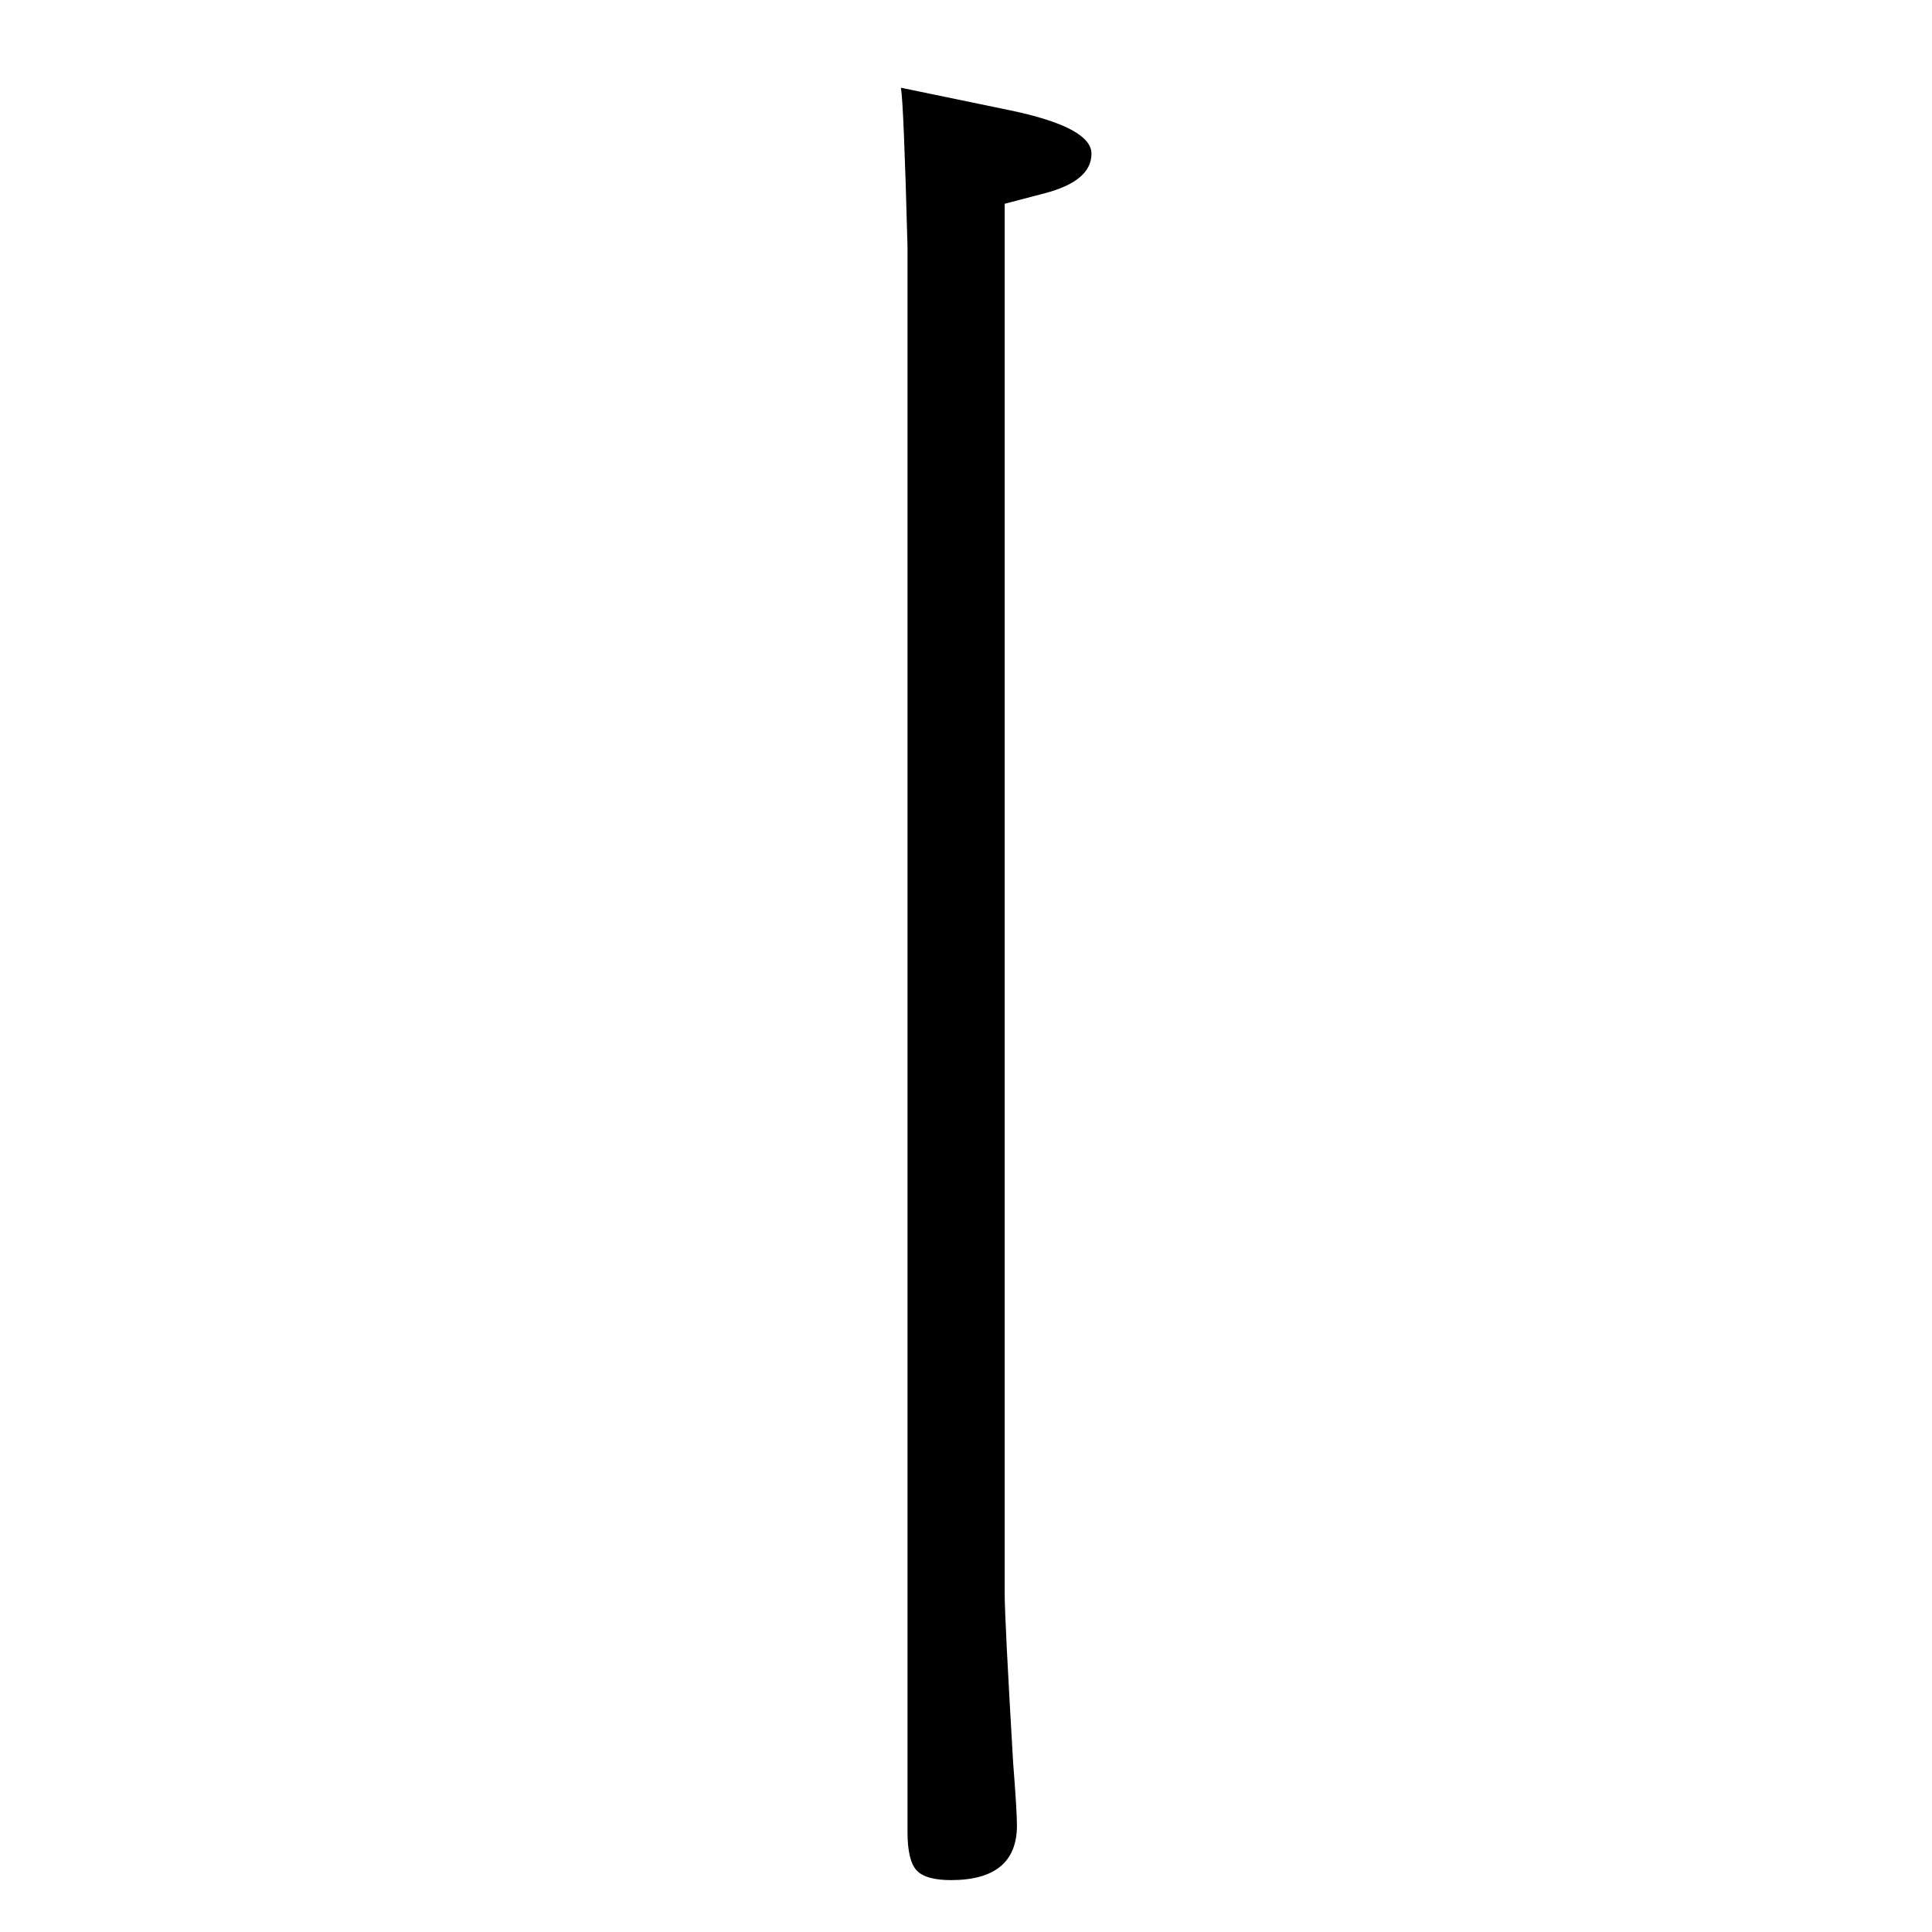 <?xml version="1.0" standalone="no"?>
<!DOCTYPE svg PUBLIC "-//W3C//DTD SVG 1.1//EN" "http://www.w3.org/Graphics/SVG/1.1/DTD/svg11.dtd" >
<svg xmlns="http://www.w3.org/2000/svg" xmlns:xlink="http://www.w3.org/1999/xlink" version="1.1" viewBox="0 -410 2048 2048">
  <g transform="matrix(1 0 0 -1 0 1638)">
   <path fill="currentColor"
d="M955 1955l116 -24q86 -18 86 -46q0 -29 -50 -42l-42 -11v-1473q0 -27 9 -180q4 -51 4 -66q0 -58 -70 -58q-27 0 -36.5 10.5t-9.5 40.5v1680q-4 152 -7 169z" />
  </g>

</svg>

